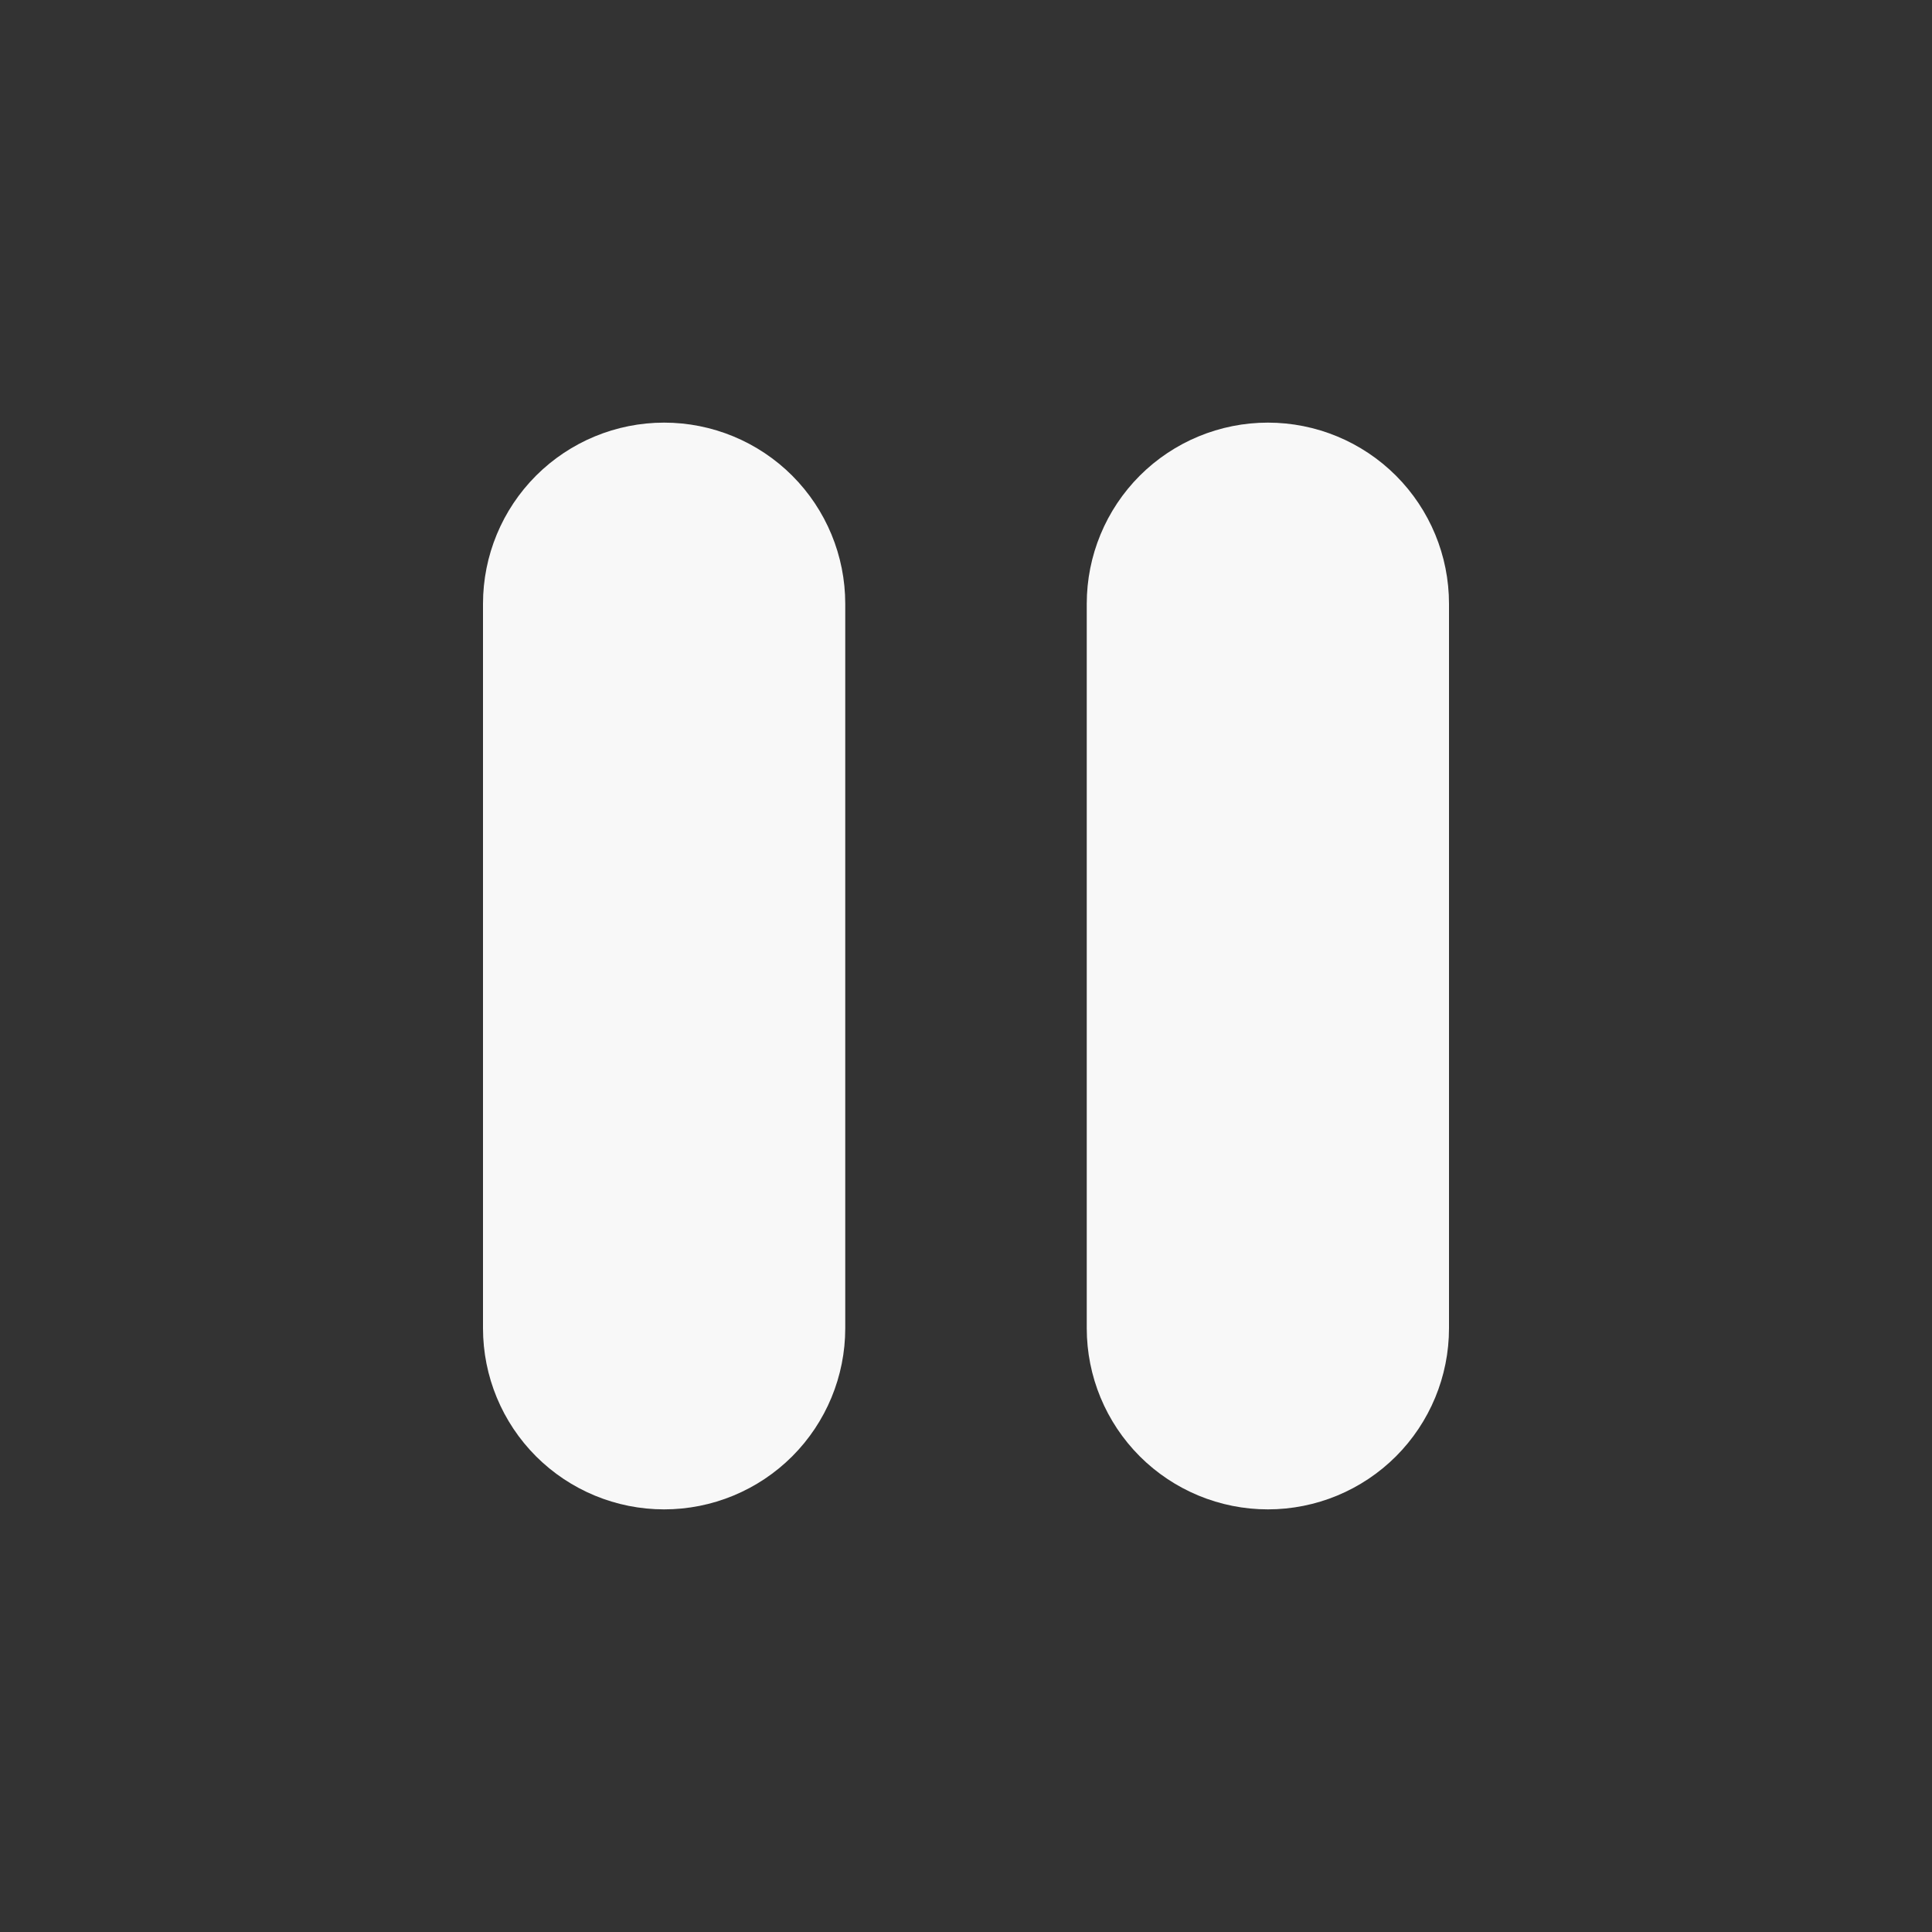 <svg width="40" height="40" viewBox="0 0 40 40" fill="none" xmlns="http://www.w3.org/2000/svg">
<rect x="0" y="0" width="40" height="40" fill="#333333" stroke="none"/>
<path d="M13.75 8.75C14.745 8.75 15.698 9.145 16.402 9.848C17.105 10.552 17.5 11.505 17.5 12.5V27.5C17.5 28.495 17.105 29.448 16.402 30.152C15.698 30.855 14.745 31.25 13.75 31.25C12.755 31.25 11.802 30.855 11.098 30.152C10.395 29.448 10 28.495 10 27.5V12.5C10 11.505 10.395 10.552 11.098 9.848C11.802 9.145 12.755 8.75 13.75 8.75V8.75ZM26.25 8.75C27.245 8.75 28.198 9.145 28.902 9.848C29.605 10.552 30 11.505 30 12.5V27.5C30 28.495 29.605 29.448 28.902 30.152C28.198 30.855 27.245 31.25 26.25 31.25C25.255 31.25 24.302 30.855 23.598 30.152C22.895 29.448 22.5 28.495 22.5 27.5V12.5C22.5 11.505 22.895 10.552 23.598 9.848C24.302 9.145 25.255 8.75 26.25 8.75Z" fill="#F8F8F8"/>
</svg>
